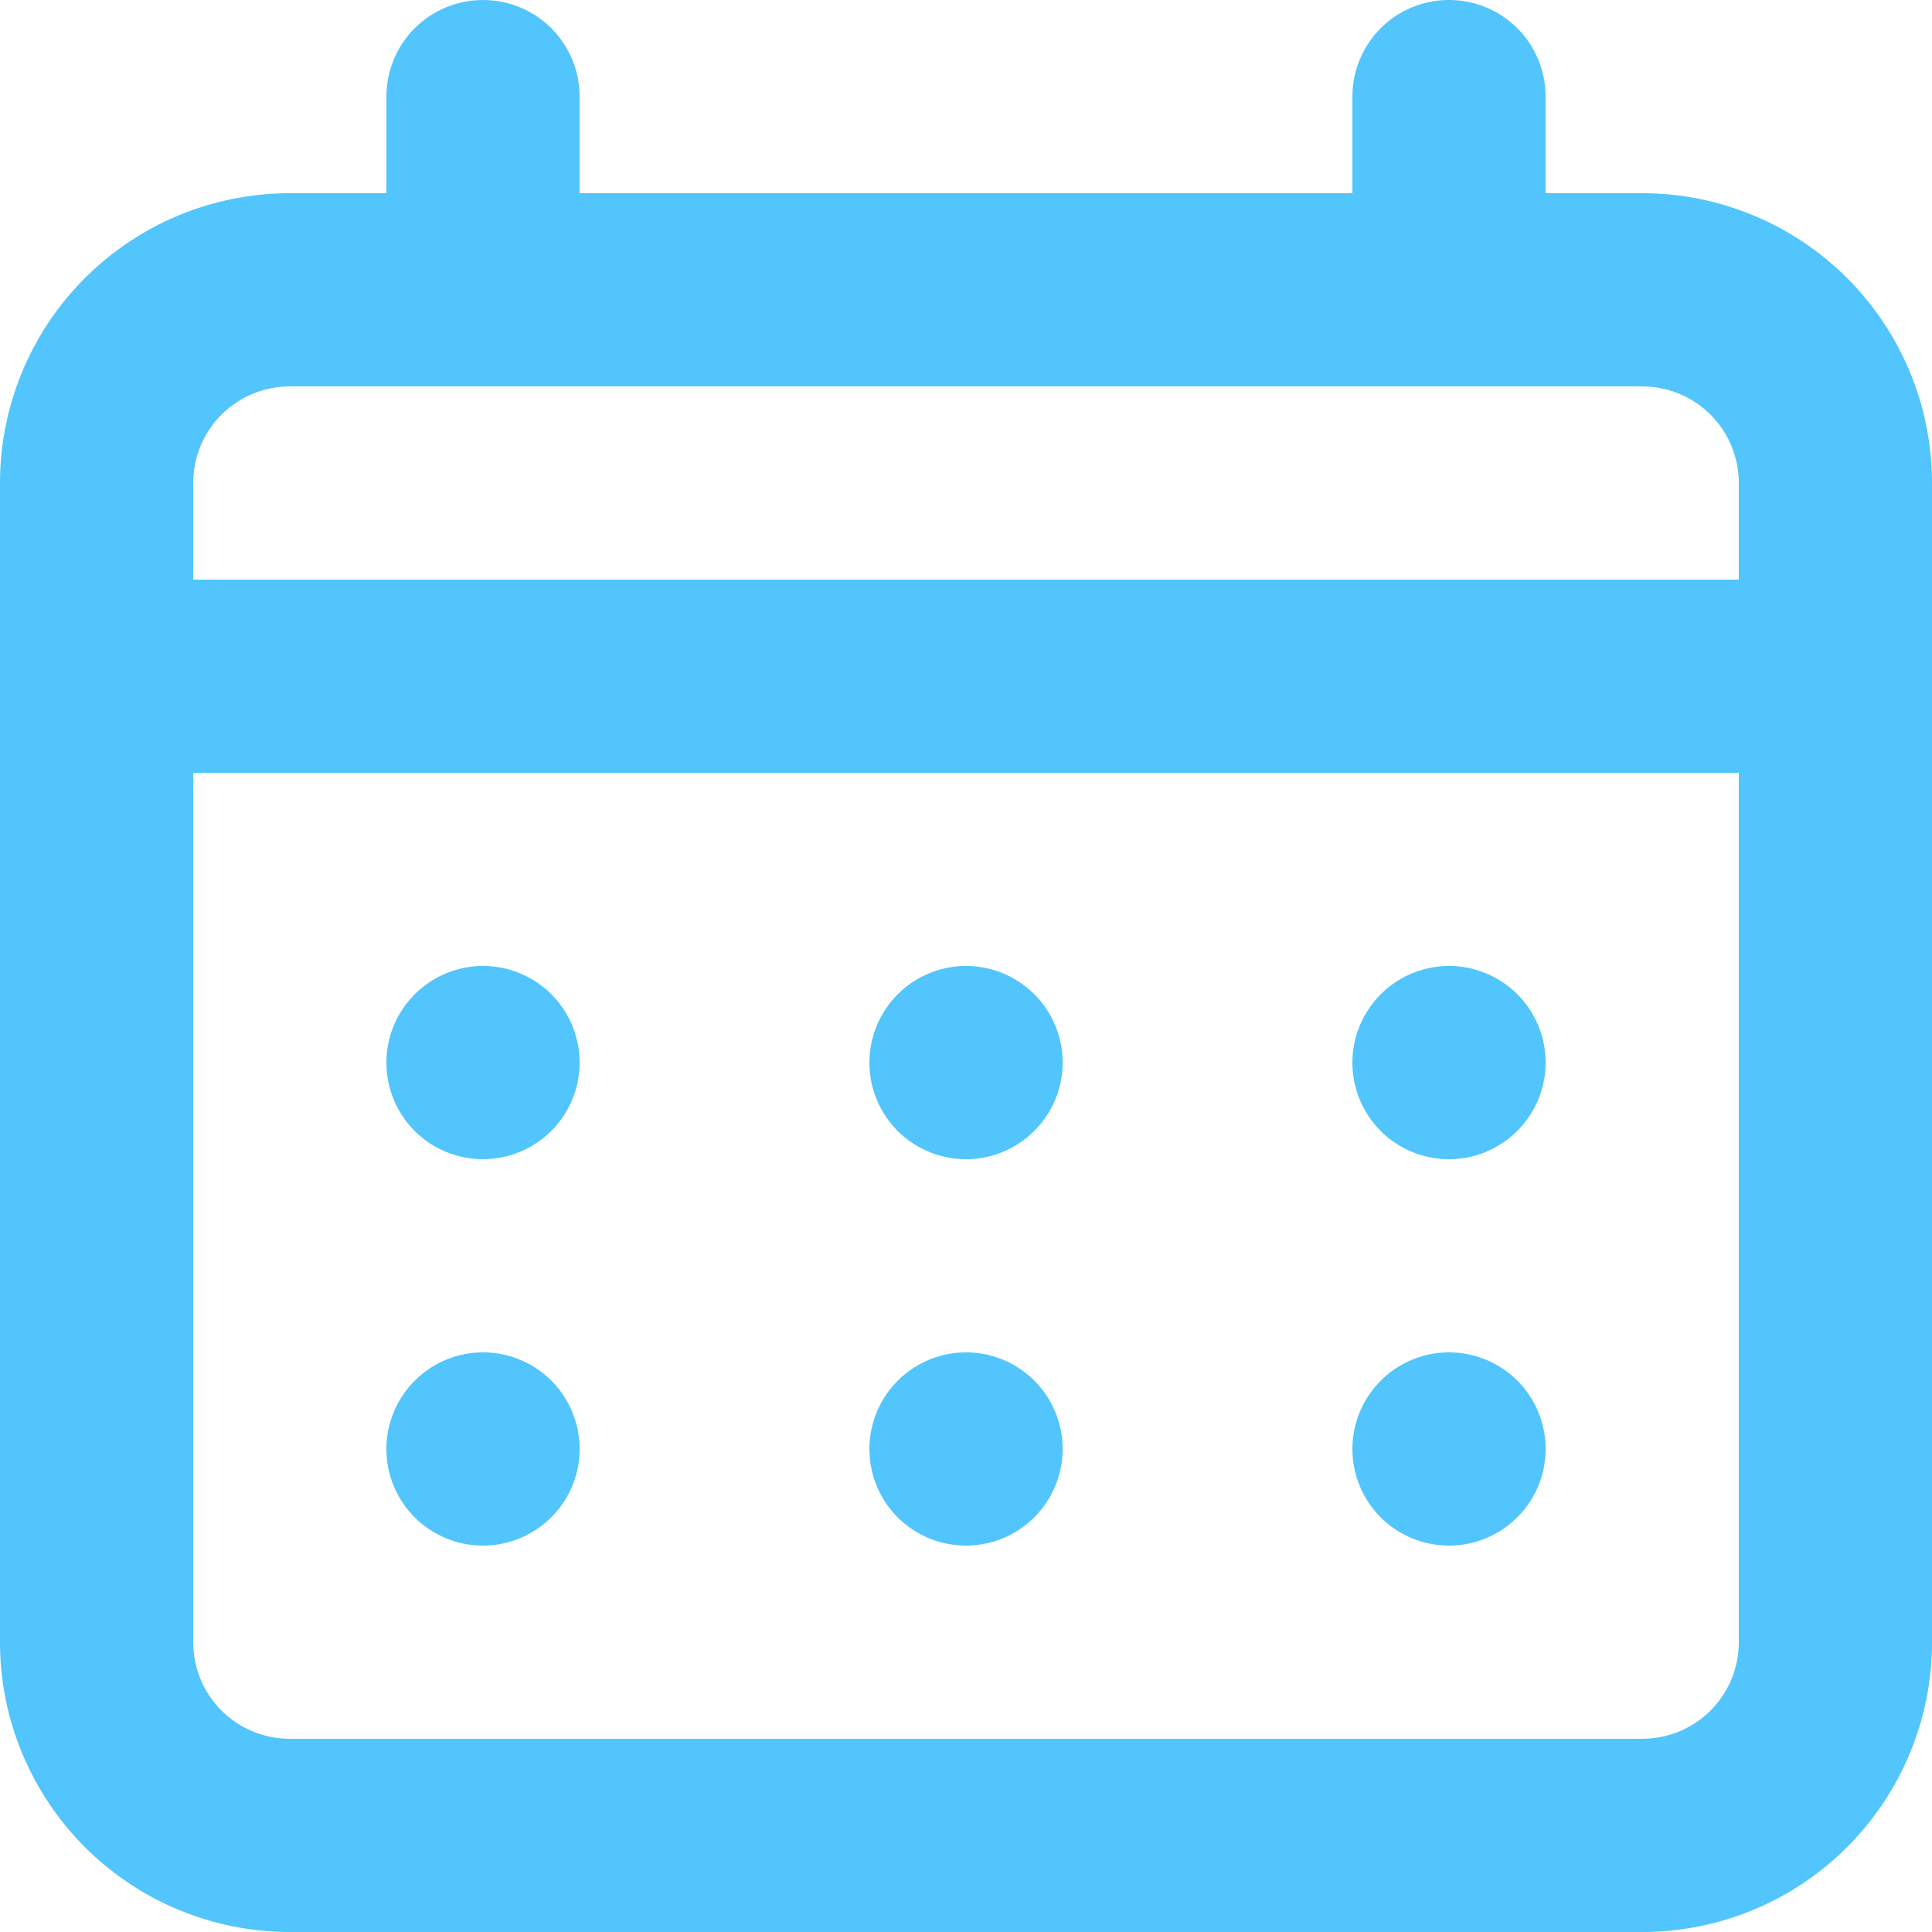 <svg width="16" height="16" viewBox="0 0 16 16" fill="none" xmlns="http://www.w3.org/2000/svg">
<path d="M8 9.6C8.158 9.6 8.313 9.553 8.444 9.465C8.576 9.377 8.679 9.252 8.739 9.106C8.8 8.96 8.816 8.799 8.785 8.644C8.754 8.489 8.678 8.346 8.566 8.234C8.454 8.122 8.311 8.046 8.156 8.015C8.001 7.984 7.84 8 7.694 8.061C7.548 8.121 7.423 8.224 7.335 8.356C7.247 8.487 7.2 8.642 7.2 8.8C7.2 9.012 7.284 9.216 7.434 9.366C7.584 9.516 7.788 9.6 8 9.6ZM12 9.6C12.158 9.6 12.313 9.553 12.444 9.465C12.576 9.377 12.679 9.252 12.739 9.106C12.8 8.96 12.816 8.799 12.785 8.644C12.754 8.489 12.678 8.346 12.566 8.234C12.454 8.122 12.311 8.046 12.156 8.015C12.001 7.984 11.84 8 11.694 8.061C11.548 8.121 11.423 8.224 11.335 8.356C11.247 8.487 11.2 8.642 11.2 8.8C11.2 9.012 11.284 9.216 11.434 9.366C11.584 9.516 11.788 9.6 12 9.6ZM8 12.8C8.158 12.8 8.313 12.753 8.444 12.665C8.576 12.577 8.679 12.452 8.739 12.306C8.8 12.16 8.816 11.999 8.785 11.844C8.754 11.689 8.678 11.546 8.566 11.434C8.454 11.322 8.311 11.246 8.156 11.215C8.001 11.184 7.84 11.2 7.694 11.261C7.548 11.321 7.423 11.424 7.335 11.556C7.247 11.687 7.2 11.842 7.2 12C7.2 12.212 7.284 12.416 7.434 12.566C7.584 12.716 7.788 12.8 8 12.8ZM12 12.8C12.158 12.8 12.313 12.753 12.444 12.665C12.576 12.577 12.679 12.452 12.739 12.306C12.8 12.16 12.816 11.999 12.785 11.844C12.754 11.689 12.678 11.546 12.566 11.434C12.454 11.322 12.311 11.246 12.156 11.215C12.001 11.184 11.84 11.2 11.694 11.261C11.548 11.321 11.423 11.424 11.335 11.556C11.247 11.687 11.2 11.842 11.2 12C11.2 12.212 11.284 12.416 11.434 12.566C11.584 12.716 11.788 12.8 12 12.8ZM4 9.6C4.158 9.6 4.313 9.553 4.444 9.465C4.576 9.377 4.679 9.252 4.739 9.106C4.8 8.96 4.816 8.799 4.785 8.644C4.754 8.489 4.678 8.346 4.566 8.234C4.454 8.122 4.311 8.046 4.156 8.015C4.001 7.984 3.84 8 3.694 8.061C3.548 8.121 3.423 8.224 3.335 8.356C3.247 8.487 3.2 8.642 3.2 8.8C3.2 9.012 3.284 9.216 3.434 9.366C3.584 9.516 3.788 9.6 4 9.6ZM13.6 1.6H12.8V0.8C12.8 0.588 12.716 0.384 12.566 0.234C12.416 0.084 12.212 0 12 0C11.788 0 11.584 0.084 11.434 0.234C11.284 0.384 11.2 0.588 11.2 0.8V1.6H4.8V0.8C4.8 0.588 4.716 0.384 4.566 0.234C4.416 0.084 4.212 0 4 0C3.788 0 3.584 0.084 3.434 0.234C3.284 0.384 3.2 0.588 3.2 0.8V1.6H2.4C1.763 1.6 1.153 1.853 0.703 2.303C0.253 2.753 0 3.363 0 4V13.6C0 14.236 0.253 14.847 0.703 15.297C1.153 15.747 1.763 16 2.4 16H13.6C14.236 16 14.847 15.747 15.297 15.297C15.747 14.847 16 14.236 16 13.6V4C16 3.363 15.747 2.753 15.297 2.303C14.847 1.853 14.236 1.6 13.6 1.6ZM14.4 13.6C14.4 13.812 14.316 14.016 14.166 14.166C14.016 14.316 13.812 14.4 13.6 14.4H2.4C2.188 14.4 1.984 14.316 1.834 14.166C1.684 14.016 1.6 13.812 1.6 13.6V6.4H14.4V13.6ZM14.4 4.8H1.6V4C1.6 3.788 1.684 3.584 1.834 3.434C1.984 3.284 2.188 3.2 2.4 3.2H13.6C13.812 3.2 14.016 3.284 14.166 3.434C14.316 3.584 14.4 3.788 14.4 4V4.8ZM4 12.8C4.158 12.8 4.313 12.753 4.444 12.665C4.576 12.577 4.679 12.452 4.739 12.306C4.8 12.16 4.816 11.999 4.785 11.844C4.754 11.689 4.678 11.546 4.566 11.434C4.454 11.322 4.311 11.246 4.156 11.215C4.001 11.184 3.84 11.2 3.694 11.261C3.548 11.321 3.423 11.424 3.335 11.556C3.247 11.687 3.2 11.842 3.2 12C3.2 12.212 3.284 12.416 3.434 12.566C3.584 12.716 3.788 12.8 4 12.8Z" fill="#51C5FC"/>
</svg>
